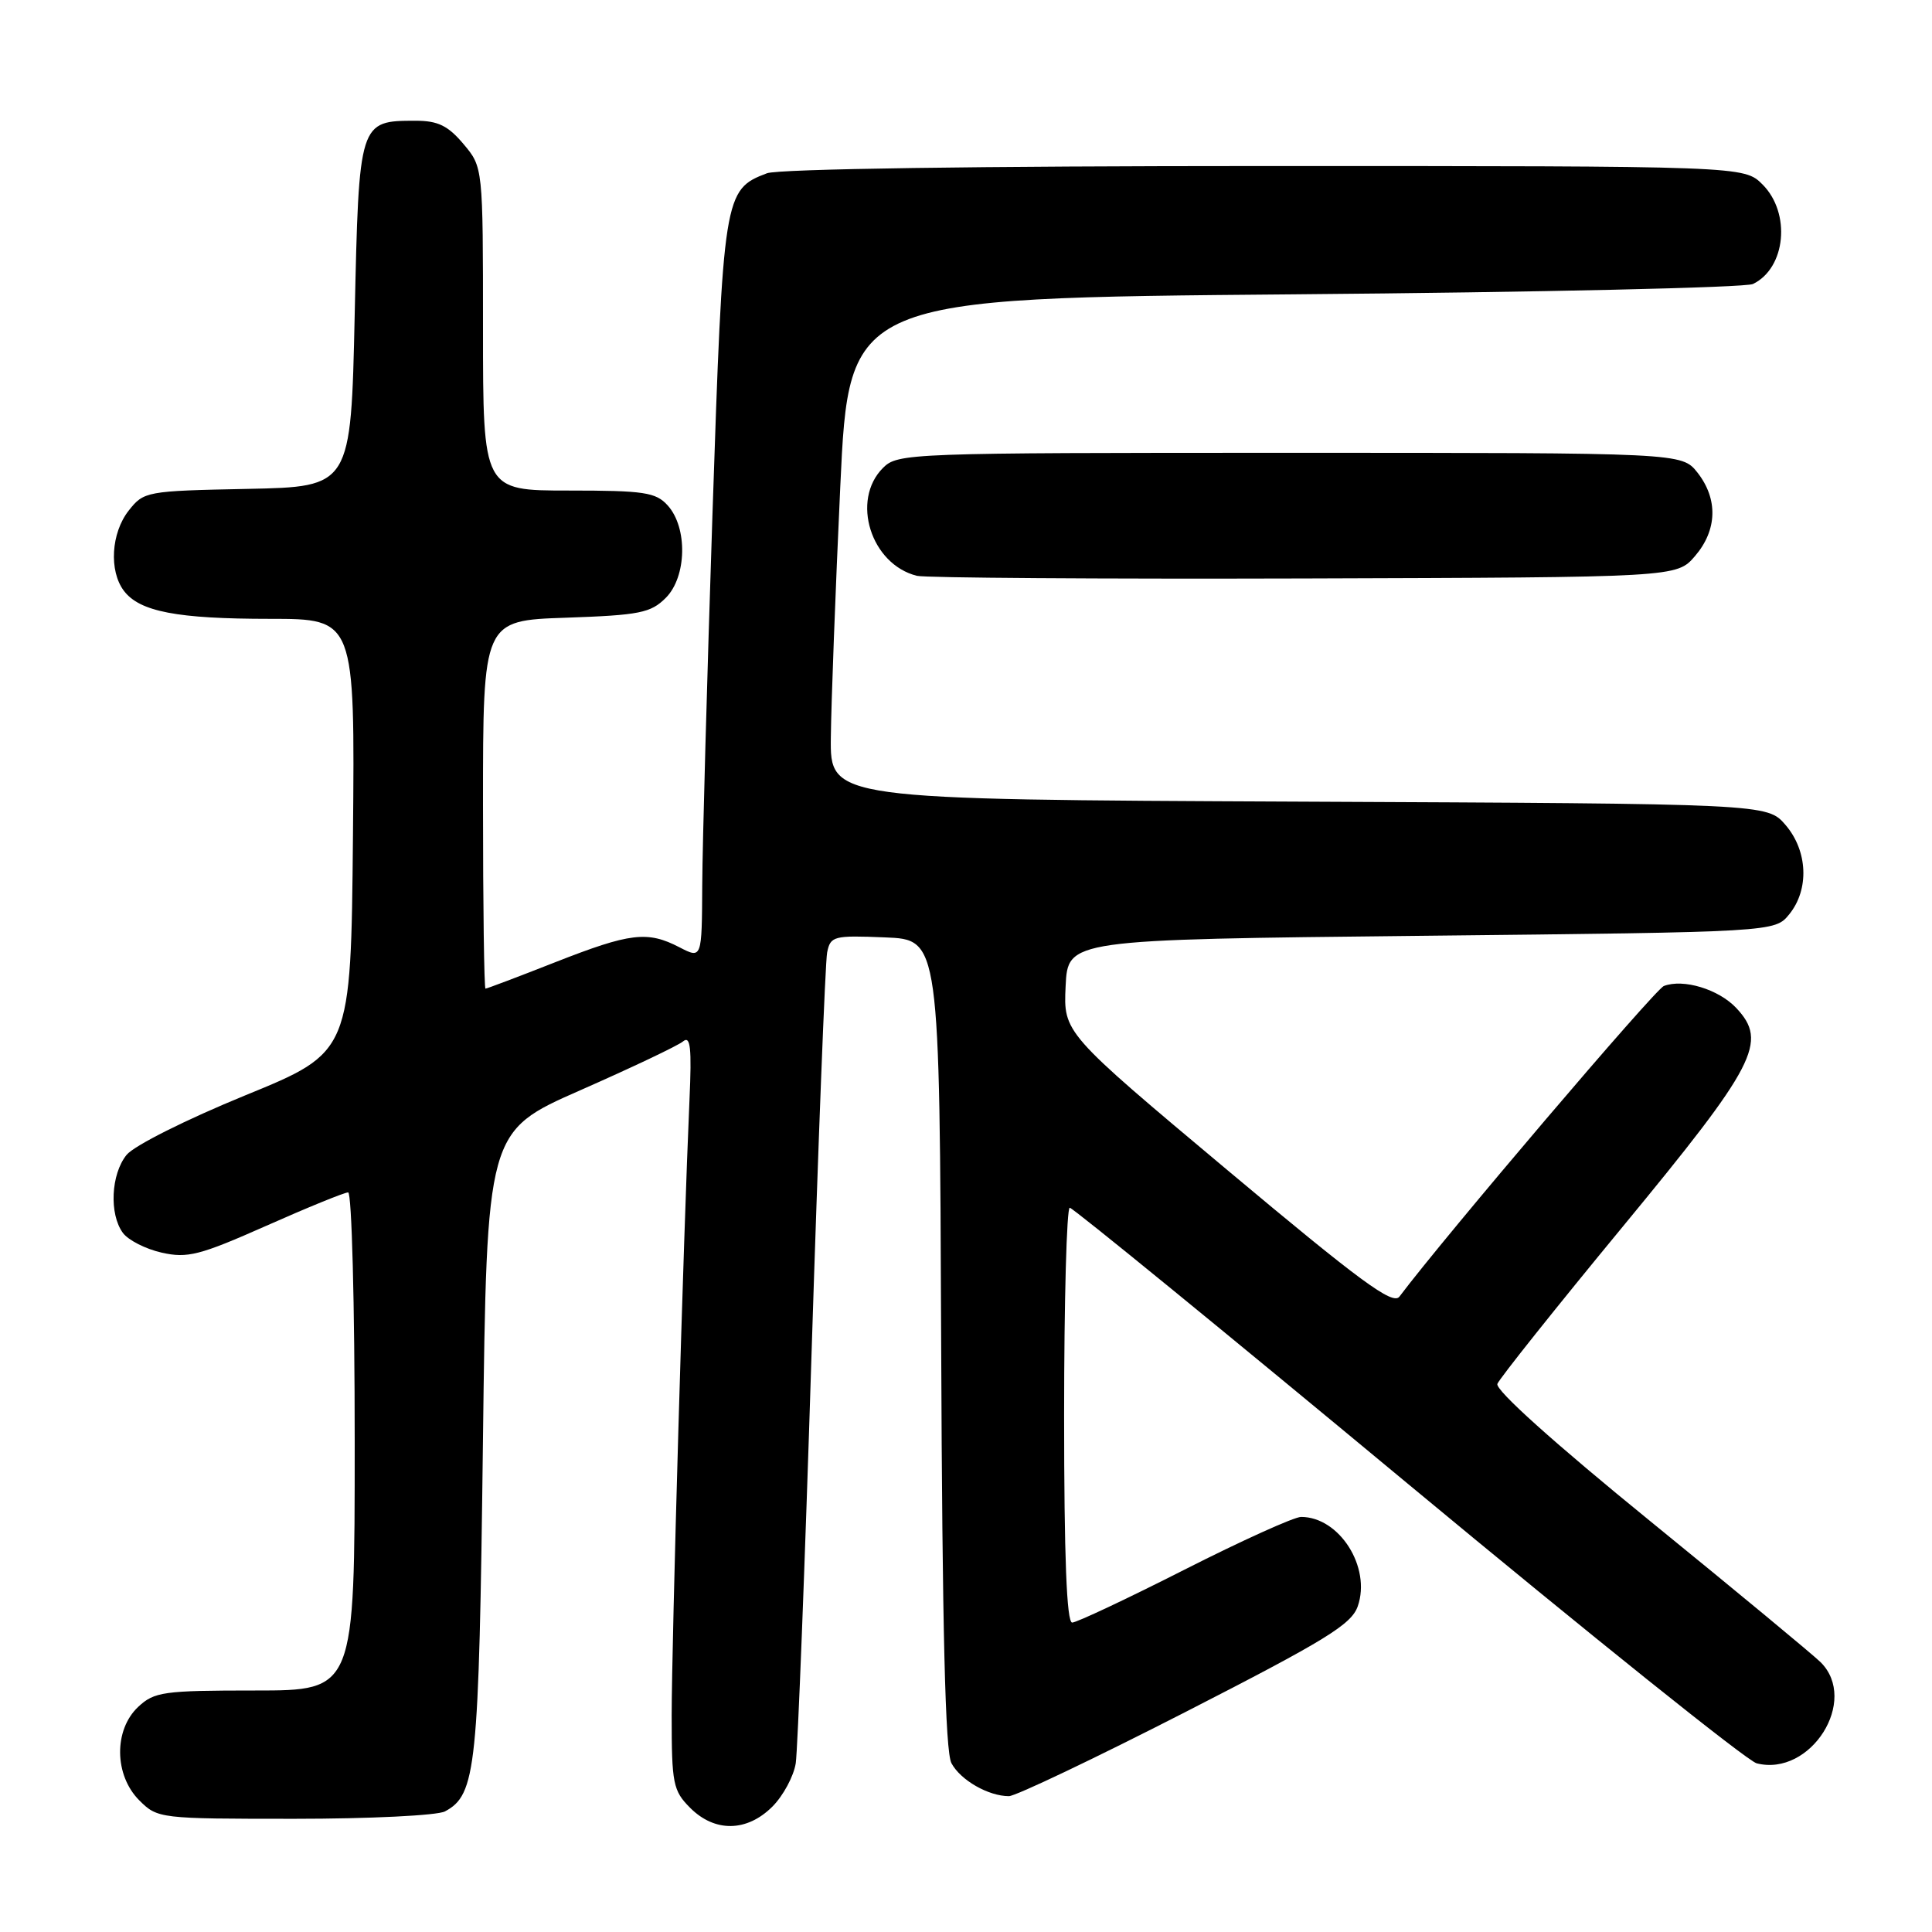 <?xml version="1.0" encoding="UTF-8" standalone="no"?>
<!DOCTYPE svg PUBLIC "-//W3C//DTD SVG 1.1//EN" "http://www.w3.org/Graphics/SVG/1.1/DTD/svg11.dtd" >
<svg xmlns="http://www.w3.org/2000/svg" xmlns:xlink="http://www.w3.org/1999/xlink" version="1.1" viewBox="0 0 256 256">
 <g >
 <path fill="currentColor"
d=" M 102.34 239.39 C 103.78 237.95 105.17 235.36 105.44 233.64 C 105.70 231.91 106.65 207.55 107.53 179.50 C 108.42 151.45 109.35 127.47 109.60 126.21 C 110.04 124.04 110.44 123.93 117.28 124.21 C 124.50 124.50 124.50 124.50 124.71 177.99 C 124.86 216.09 125.25 232.09 126.07 233.63 C 127.27 235.88 130.97 238.00 133.69 238.00 C 134.56 238.00 145.10 232.98 157.10 226.84 C 175.66 217.34 179.07 215.25 179.91 212.84 C 181.71 207.67 177.48 201.00 172.40 201.00 C 171.48 201.00 164.52 204.15 156.93 208.00 C 149.34 211.85 142.65 215.00 142.07 215.00 C 141.34 215.00 141.00 206.33 141.00 187.50 C 141.00 172.38 141.34 160.01 141.75 160.03 C 142.16 160.04 162.30 176.48 186.50 196.57 C 210.70 216.65 231.52 233.34 232.77 233.65 C 239.93 235.46 246.34 225.32 241.24 220.25 C 240.27 219.29 230.13 210.89 218.70 201.59 C 205.99 191.25 198.10 184.17 198.41 183.37 C 198.69 182.66 206.16 173.28 215.02 162.54 C 232.71 141.09 234.28 138.06 230.07 133.57 C 227.73 131.08 223.05 129.66 220.47 130.65 C 219.29 131.10 191.47 163.78 185.43 171.81 C 184.55 172.97 180.27 169.82 162.63 155.04 C 140.91 136.84 140.91 136.84 141.20 130.67 C 141.50 124.50 141.50 124.50 188.34 124.00 C 235.18 123.50 235.18 123.50 237.09 121.14 C 239.76 117.85 239.54 112.74 236.59 109.31 C 234.17 106.50 234.17 106.50 172.09 106.22 C 110.00 105.94 110.00 105.94 110.09 97.72 C 110.14 93.20 110.70 78.25 111.34 64.50 C 112.50 39.50 112.50 39.50 171.50 39.00 C 203.95 38.73 231.30 38.11 232.28 37.63 C 236.64 35.51 237.33 28.24 233.55 24.45 C 231.09 22.00 231.09 22.00 167.61 22.00 C 129.69 22.00 103.12 22.38 101.62 22.96 C 95.92 25.12 95.82 25.78 94.40 68.30 C 93.69 89.86 93.08 111.90 93.05 117.28 C 93.00 127.05 93.00 127.05 90.05 125.53 C 85.79 123.32 83.53 123.59 73.57 127.50 C 68.67 129.43 64.51 131.00 64.33 131.00 C 64.15 131.00 64.00 120.02 64.00 106.61 C 64.00 82.22 64.00 82.22 74.99 81.85 C 84.76 81.51 86.22 81.22 88.22 79.22 C 91.00 76.44 91.14 69.91 88.47 66.97 C 86.90 65.23 85.36 65.00 75.35 65.00 C 64.00 65.00 64.00 65.00 64.00 43.58 C 64.00 22.15 64.00 22.15 61.41 19.08 C 59.37 16.66 58.03 16.00 55.10 16.00 C 47.57 16.00 47.56 16.03 47.00 41.67 C 46.50 64.50 46.50 64.50 32.80 64.78 C 19.38 65.05 19.06 65.11 17.05 67.66 C 14.72 70.63 14.42 75.65 16.42 78.29 C 18.51 81.05 23.48 82.00 35.76 82.00 C 47.03 82.00 47.03 82.00 46.77 110.71 C 46.50 139.42 46.50 139.42 32.52 145.13 C 24.66 148.35 17.77 151.80 16.77 153.03 C 14.70 155.59 14.45 160.86 16.28 163.36 C 16.98 164.32 19.29 165.50 21.42 165.98 C 24.84 166.75 26.45 166.34 35.27 162.43 C 40.76 159.99 45.65 158.00 46.13 158.00 C 46.61 158.00 47.00 172.85 47.00 191.00 C 47.00 224.00 47.00 224.00 33.81 224.00 C 21.65 224.00 20.45 224.17 18.31 226.17 C 15.06 229.23 15.13 235.22 18.45 238.55 C 20.88 240.97 21.12 241.00 39.02 241.00 C 48.98 241.00 57.95 240.56 58.96 240.02 C 63.11 237.80 63.46 234.37 63.99 191.21 C 64.50 149.92 64.50 149.92 76.88 144.47 C 83.69 141.47 89.83 138.56 90.51 137.99 C 91.49 137.18 91.67 138.83 91.36 145.73 C 90.57 163.48 89.00 217.80 89.00 227.30 C 89.00 236.36 89.18 237.27 91.45 239.55 C 94.72 242.82 98.97 242.75 102.34 239.39 Z  M 224.59 73.69 C 227.55 70.25 227.67 66.13 224.93 62.63 C 222.85 60.00 222.85 60.00 170.93 60.00 C 120.33 60.00 118.95 60.05 117.00 62.00 C 112.72 66.28 115.39 74.78 121.50 76.30 C 122.60 76.57 145.70 76.73 172.84 76.65 C 222.17 76.50 222.17 76.50 224.59 73.69 Z "/>
</g>
</svg>